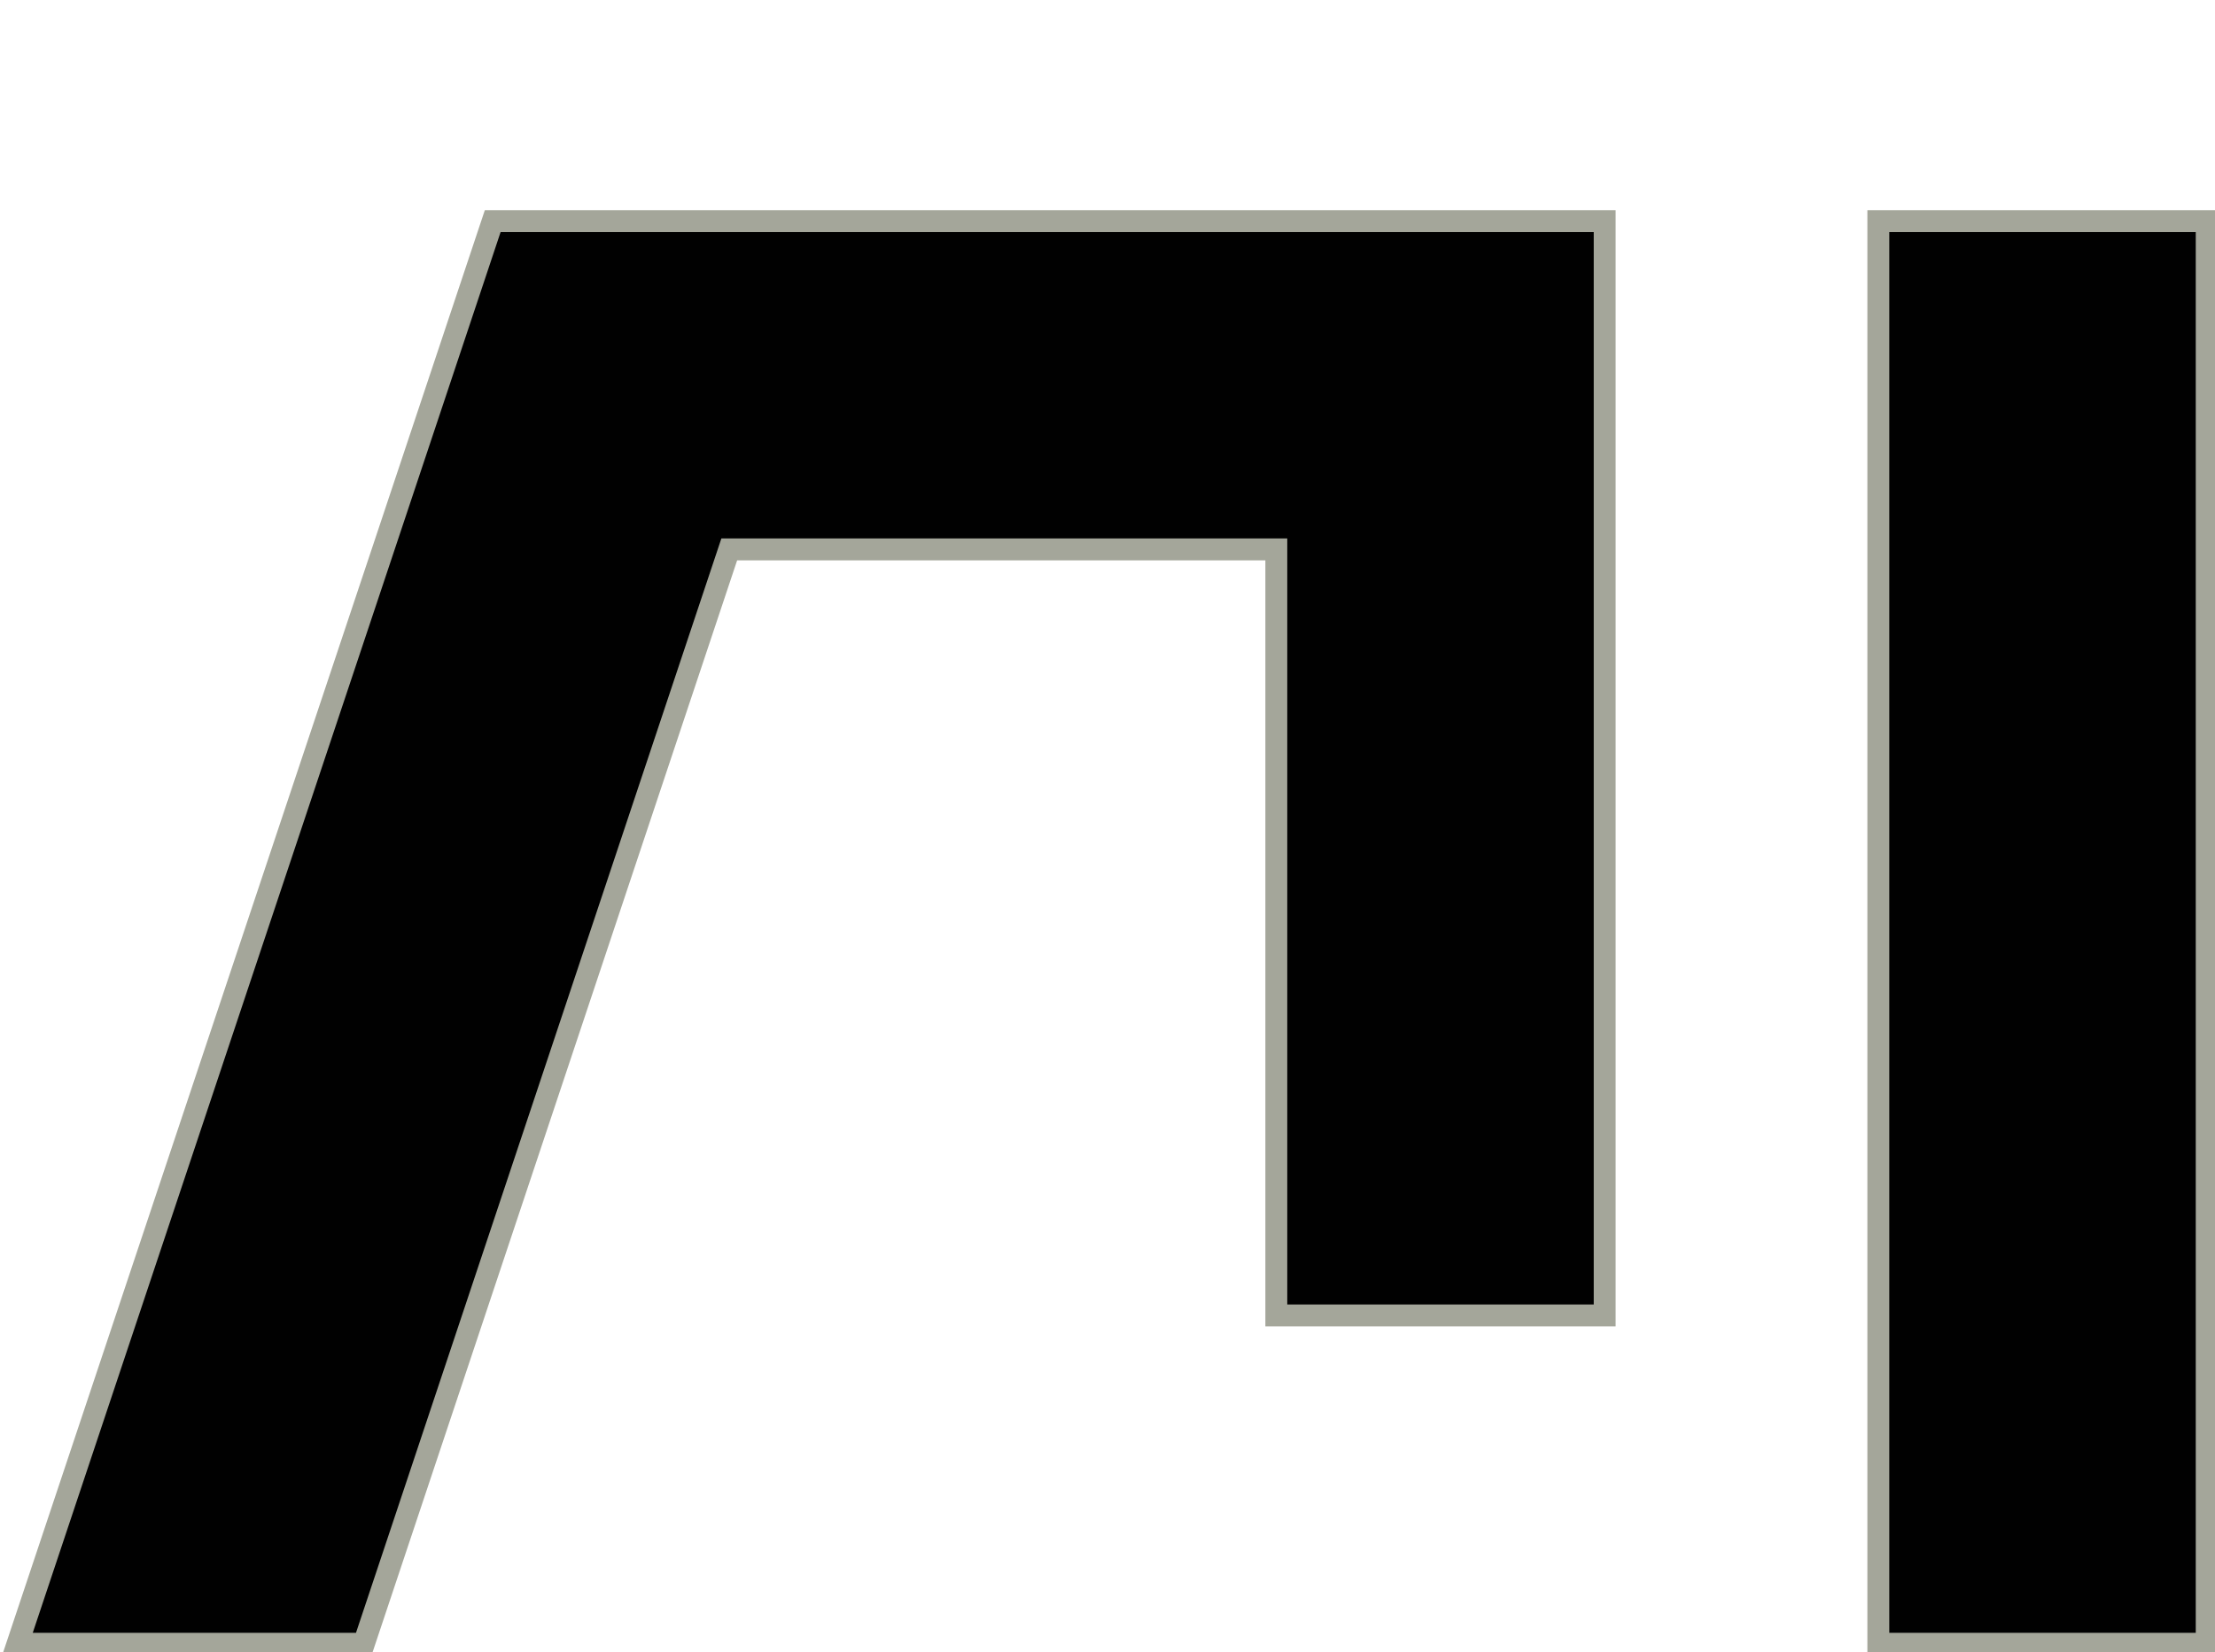 <svg version="1.1" width="76.493" height="57.07" xmlns="http://www.w3.org/2000/svg" xmlns:xlink="http://www.w3.org/1999/xlink" id="svg2125" overflow="hidden"><defs id="defs2129"></defs><g id="g2131" transform="matrix(3.78,0,0,3.78,-667.724,-639.876)"><path d=" M 181.148 171.3 L 180.147 174.3 L 176.807 184.3 L 179.971 184.3 L 183.309 174.3 L 185.808 174.3 L 188.307 174.3 L 188.307 181.3 L 191.307 181.3 L 191.307 174.3 L 191.307 171.3 L 184.311 171.3 Z M 193.807 171.3 L 193.807 184.3 L 196.807 184.3 L 196.807 171.3 Z" id="rect3322-6-2-3-0-4-8" stroke="#A4A69A" stroke-width="0.2" stroke-dasharray="" stroke-opacity="1" fill="#010101" fill-opacity="1"/></g></svg>